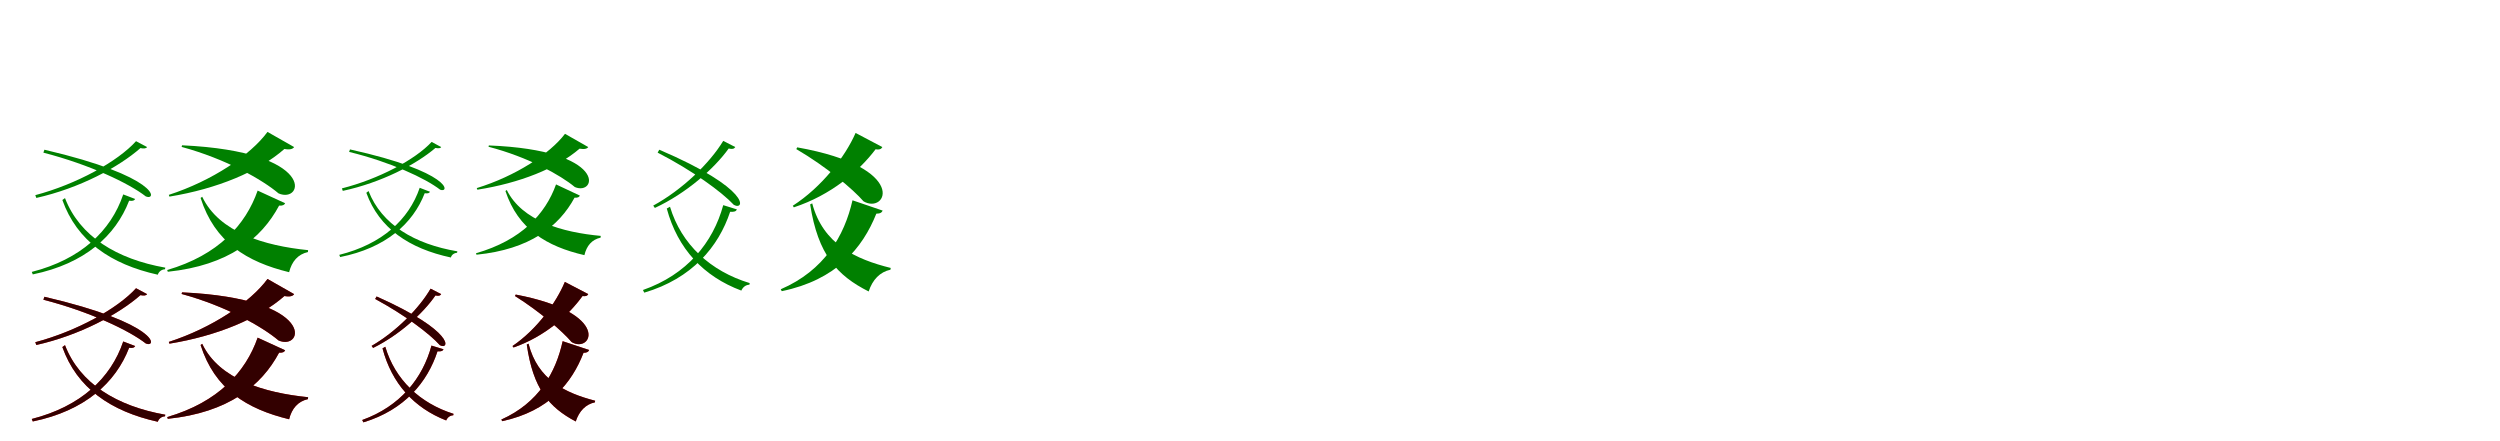 <?xml version="1.0" encoding="UTF-8"?>
<svg width="1700" height="300" xmlns="http://www.w3.org/2000/svg">
<rect width="100%" height="100%" fill="white"/>
<g fill="green" transform="translate(100 100) scale(0.1 -0.1)"><path d="M0.0 0.0 -75.0 40.0C-199.0 -98.0 -480.0 -253.0 -760.0 -327.0L-753.0 -346.0C-459.0 -280.0 -193.0 -137.0 -45.0 -7.0C-21.0 -12.0 -6.0 -10.0 0.0 0.0ZM-698.0 -18.0 -705.0 -38.0C-388.0 -120.0 -122.0 -247.0 -8.0 -336.0C70.0 -367.0 82.0 -200.0 -698.0 -18.0ZM-558.0 -347.0 -576.0 -360.0C-477.0 -638.0 -248.0 -797.0 73.0 -868.0C80.0 -846.0 100.0 -832.0 122.0 -831.0L124.0 -820.0C-205.0 -762.0 -458.0 -608.0 -558.0 -347.0ZM-81.0 -353.0 -162.0 -322.0C-246.0 -572.0 -452.0 -764.0 -784.0 -849.0L-777.0 -866.0C-423.0 -793.0 -214.0 -603.0 -122.0 -365.0C-96.0 -368.0 -87.0 -364.0 -81.0 -353.0Z"/></g>
<g fill="green" transform="translate(200 100) scale(0.1 -0.1)"><path d="M0.0 0.0 -181.0 103.0C-296.0 -54.0 -558.0 -230.0 -852.0 -325.0L-848.0 -337.0C-523.0 -284.0 -240.0 -166.0 -66.0 -13.0C-28.0 -20.0 -8.0 -13.0 0.0 0.0ZM-762.0 12.0 -765.0 1.0C-463.0 -81.0 -214.0 -223.0 -106.0 -315.0C63.0 -389.0 165.0 -31.0 -762.0 12.0ZM-625.0 -338.0 -636.0 -346.0C-540.0 -647.0 -322.0 -781.0 -34.0 -851.0C-16.0 -778.0 26.0 -729.0 94.0 -714.0L95.0 -701.0C-201.0 -671.0 -509.0 -581.0 -625.0 -338.0ZM-61.0 -382.0 -248.0 -296.0C-329.0 -528.0 -514.0 -734.0 -863.0 -836.0L-859.0 -848.0C-446.0 -805.0 -222.0 -623.0 -102.0 -398.0C-77.0 -400.0 -66.0 -393.0 -61.0 -382.0Z"/></g>
<g fill="green" transform="translate(300 100) scale(0.1 -0.1)"><path d="M0.0 0.0 -65.0 35.0C-175.0 -85.0 -426.0 -218.0 -675.0 -281.0L-669.0 -298.0C-408.0 -242.0 -171.0 -119.0 -39.0 -6.0C-18.0 -10.0 -5.0 -9.0 0.0 0.0ZM-620.0 -16.0 -626.0 -33.0C-344.0 -102.0 -108.0 -212.0 -7.0 -290.0C61.0 -316.0 70.0 -169.0 -620.0 -16.0ZM-494.0 -299.0 -509.0 -311.0C-421.0 -553.0 -218.0 -690.0 66.0 -751.0C71.0 -732.0 89.0 -720.0 108.0 -719.0L110.0 -709.0C-181.0 -660.0 -405.0 -527.0 -494.0 -299.0ZM-76.0 -304.0 -146.0 -277.0C-220.0 -494.0 -402.0 -660.0 -693.0 -733.0L-687.0 -748.0C-377.0 -686.0 -193.0 -522.0 -112.0 -314.0C-89.0 -317.0 -81.0 -313.0 -76.0 -304.0Z"/></g>
<g fill="green" transform="translate(400 100) scale(0.1 -0.1)"><path d="M0.0 0.0 -158.0 90.0C-261.0 -46.0 -495.0 -198.0 -758.0 -279.0L-754.0 -290.0C-467.0 -245.0 -214.0 -145.0 -59.0 -11.0C-25.0 -17.0 -7.0 -11.0 0.0 0.0ZM-676.0 11.0 -678.0 2.0C-409.0 -68.0 -188.0 -191.0 -91.0 -272.0C57.0 -335.0 142.0 -21.0 -676.0 11.0ZM-554.0 -292.0 -563.0 -299.0C-477.0 -559.0 -282.0 -676.0 -26.0 -735.0C-11.0 -671.0 25.0 -629.0 84.0 -616.0L85.0 -604.0C-177.0 -580.0 -450.0 -502.0 -554.0 -292.0ZM-57.0 -330.0 -219.0 -254.0C-291.0 -456.0 -456.0 -634.0 -763.0 -722.0L-760.0 -732.0C-397.0 -696.0 -199.0 -540.0 -93.0 -344.0C-71.0 -346.0 -61.0 -340.0 -57.0 -330.0Z"/></g>
<g fill="green" transform="translate(500 100) scale(0.1 -0.1)"><path d="M0.0 0.0 -82.0 42.0C-173.0 -109.0 -361.0 -291.0 -558.0 -398.0L-547.0 -414.0C-334.0 -315.0 -144.0 -148.0 -45.0 -10.0C-19.0 -16.0 -8.0 -12.0 0.0 0.0ZM-517.0 -18.0 -528.0 -38.0C-292.0 -159.0 -92.0 -305.0 -10.0 -393.0C65.0 -435.0 112.0 -287.0 -517.0 -18.0ZM-444.0 -406.0 -466.0 -418.0C-392.0 -692.0 -216.0 -880.0 41.0 -976.0C52.0 -952.0 71.0 -937.0 96.0 -936.0L98.0 -925.0C-169.0 -844.0 -367.0 -662.0 -444.0 -406.0ZM11.0 -424.0 -82.0 -395.0C-151.0 -649.0 -328.0 -867.0 -628.0 -972.0L-619.0 -990.0C-294.0 -894.0 -114.0 -678.0 -35.0 -440.0C-5.0 -442.0 5.0 -437.0 11.0 -424.0Z"/></g>
<g fill="green" transform="translate(600 100) scale(0.1 -0.1)"><path d="M0.0 0.0 -182.0 96.0C-253.0 -67.0 -413.0 -273.0 -609.0 -399.0L-602.0 -410.0C-350.0 -327.0 -159.0 -165.0 -46.0 -15.0C-18.0 -20.0 -6.0 -12.0 0.0 0.0ZM-579.0 -2.0 -585.0 -14.0C-381.0 -133.0 -198.0 -288.0 -128.0 -369.0C28.0 -461.0 190.0 -139.0 -579.0 -2.0ZM-477.0 -383.0 -491.0 -390.0C-438.0 -731.0 -308.0 -874.0 -93.0 -982.0C-67.0 -902.0 -16.0 -849.0 55.0 -834.0L57.0 -822.0C-181.0 -763.0 -403.0 -661.0 -477.0 -383.0ZM2.0 -432.0 -203.0 -362.0C-258.0 -604.0 -394.0 -839.0 -691.0 -967.0L-684.0 -980.0C-315.0 -904.0 -135.0 -689.0 -41.0 -453.0C-13.0 -453.0 -3.0 -444.0 2.0 -432.0Z"/></g>
<g fill="red" transform="translate(100 200) scale(0.1 -0.1)"><path d="M0.0 0.0 -75.0 40.0C-199.0 -98.0 -480.0 -253.0 -760.0 -327.0L-753.0 -346.0C-459.0 -280.0 -193.0 -137.0 -45.0 -7.0C-21.0 -12.0 -6.0 -10.0 0.0 0.0ZM-698.0 -18.0 -705.0 -38.0C-388.0 -120.0 -122.0 -247.0 -8.0 -336.0C70.0 -367.0 82.0 -200.0 -698.0 -18.0ZM-558.0 -347.0 -576.0 -360.0C-477.0 -638.0 -248.0 -797.0 73.0 -868.0C80.0 -846.0 100.0 -832.0 122.0 -831.0L124.0 -820.0C-205.0 -762.0 -458.0 -608.0 -558.0 -347.0ZM-81.0 -353.0 -162.0 -322.0C-246.0 -572.0 -452.0 -764.0 -784.0 -849.0L-777.0 -866.0C-423.0 -793.0 -214.0 -603.0 -122.0 -365.0C-96.0 -368.0 -87.0 -364.0 -81.0 -353.0Z"/></g>
<g fill="black" opacity=".8" transform="translate(100 200) scale(0.1 -0.1)"><path d="M0.0 0.0 -75.0 40.0C-199.0 -98.0 -480.0 -253.0 -760.0 -327.0L-753.0 -346.0C-459.0 -280.0 -193.0 -137.0 -45.0 -7.0C-21.0 -12.0 -6.0 -10.0 0.0 0.0ZM-698.0 -18.0 -705.0 -38.0C-388.0 -120.0 -122.0 -247.0 -8.0 -336.0C70.0 -367.0 82.0 -200.0 -698.0 -18.0ZM-558.0 -347.0 -576.0 -360.0C-477.0 -638.0 -248.0 -797.0 73.0 -868.0C80.0 -846.0 100.0 -832.0 122.0 -831.0L124.0 -820.0C-205.0 -762.0 -458.0 -608.0 -558.0 -347.0ZM-81.0 -353.0 -162.0 -322.0C-246.0 -572.0 -452.0 -764.0 -784.0 -849.0L-777.0 -866.0C-423.0 -793.0 -214.0 -603.0 -122.0 -365.0C-96.0 -368.0 -87.0 -364.0 -81.0 -353.0Z"/></g>
<g fill="red" transform="translate(200 200) scale(0.1 -0.1)"><path d="M0.0 0.0 -181.0 103.0C-296.0 -54.0 -558.0 -230.0 -852.0 -325.0L-848.0 -337.0C-523.0 -284.0 -240.0 -166.0 -66.0 -13.0C-28.0 -20.0 -8.0 -13.0 0.0 0.0ZM-762.0 12.0 -765.0 1.0C-463.0 -81.0 -214.0 -223.0 -106.0 -315.0C63.0 -389.0 165.0 -31.0 -762.0 12.0ZM-625.0 -338.0 -636.0 -346.0C-540.0 -647.0 -322.0 -781.0 -34.0 -851.0C-16.0 -778.0 26.0 -729.0 94.0 -714.0L95.0 -701.0C-201.0 -671.0 -509.0 -581.0 -625.0 -338.0ZM-61.0 -382.0 -248.0 -296.0C-329.0 -528.0 -514.0 -734.0 -863.0 -836.0L-859.0 -848.0C-446.0 -805.0 -222.0 -623.0 -102.0 -398.0C-77.0 -400.0 -66.0 -393.0 -61.0 -382.0Z"/></g>
<g fill="black" opacity=".8" transform="translate(200 200) scale(0.1 -0.1)"><path d="M0.0 0.0 -181.0 103.0C-296.0 -54.0 -558.0 -230.0 -852.0 -325.0L-848.0 -337.0C-523.0 -284.0 -240.0 -166.0 -66.0 -13.0C-28.0 -20.0 -8.0 -13.0 0.0 0.0ZM-762.0 12.0 -765.0 1.0C-463.0 -81.0 -214.0 -223.0 -106.0 -315.0C63.0 -389.0 165.0 -31.0 -762.0 12.0ZM-625.0 -338.0 -636.0 -346.0C-540.0 -647.0 -322.0 -781.0 -34.0 -851.0C-16.0 -778.0 26.0 -729.0 94.0 -714.0L95.0 -701.0C-201.0 -671.0 -509.0 -581.0 -625.0 -338.0ZM-61.0 -382.0 -248.0 -296.0C-329.0 -528.0 -514.0 -734.0 -863.0 -836.0L-859.0 -848.0C-446.0 -805.0 -222.0 -623.0 -102.0 -398.0C-77.0 -400.0 -66.0 -393.0 -61.0 -382.0Z"/></g>
<g fill="red" transform="translate(300 200) scale(0.1 -0.1)"><path d="M0.0 0.0 -72.0 37.0C-149.0 -96.0 -307.0 -256.0 -473.0 -352.0L-463.0 -366.0C-283.0 -277.0 -122.0 -130.0 -39.0 -9.0C-16.0 -14.0 -7.0 -11.0 0.0 0.0ZM-439.0 -16.0 -449.0 -33.0C-248.0 -141.0 -78.0 -270.0 -9.0 -347.0C56.0 -384.0 100.0 -256.0 -439.0 -16.0ZM-380.0 -358.0 -399.0 -369.0C-336.0 -607.0 -186.0 -773.0 34.0 -859.0C43.0 -838.0 60.0 -825.0 82.0 -824.0L84.0 -814.0C-145.0 -742.0 -314.0 -581.0 -380.0 -358.0ZM16.0 -375.0 -66.0 -350.0C-125.0 -571.0 -278.0 -763.0 -537.0 -856.0L-529.0 -872.0C-248.0 -787.0 -93.0 -597.0 -25.0 -389.0C2.0 -391.0 11.0 -386.0 16.0 -375.0Z"/></g>
<g fill="black" opacity=".8" transform="translate(300 200) scale(0.1 -0.1)"><path d="M0.0 0.0 -72.0 37.0C-149.0 -96.0 -307.0 -256.0 -473.0 -352.0L-463.0 -366.0C-283.0 -277.0 -122.0 -130.0 -39.0 -9.0C-16.0 -14.0 -7.0 -11.0 0.0 0.0ZM-439.0 -16.0 -449.0 -33.0C-248.0 -141.0 -78.0 -270.0 -9.0 -347.0C56.0 -384.0 100.0 -256.0 -439.0 -16.0ZM-380.0 -358.0 -399.0 -369.0C-336.0 -607.0 -186.0 -773.0 34.0 -859.0C43.0 -838.0 60.0 -825.0 82.0 -824.0L84.0 -814.0C-145.0 -742.0 -314.0 -581.0 -380.0 -358.0ZM16.0 -375.0 -66.0 -350.0C-125.0 -571.0 -278.0 -763.0 -537.0 -856.0L-529.0 -872.0C-248.0 -787.0 -93.0 -597.0 -25.0 -389.0C2.0 -391.0 11.0 -386.0 16.0 -375.0Z"/></g>
<g fill="red" transform="translate(400 200) scale(0.1 -0.1)"><path d="M0.0 0.0 -159.0 83.0C-218.0 -59.0 -350.0 -241.0 -515.0 -353.0L-508.0 -363.0C-294.0 -288.0 -133.0 -144.0 -39.0 -13.0C-15.0 -17.0 -5.0 -10.0 0.0 0.0ZM-493.0 -3.0 -498.0 -13.0C-327.0 -120.0 -172.0 -256.0 -113.0 -326.0C22.0 -407.0 167.0 -129.0 -493.0 -3.0ZM-406.0 -337.0 -418.0 -343.0C-375.0 -643.0 -268.0 -769.0 -85.0 -866.0C-62.0 -795.0 -17.0 -749.0 45.0 -736.0L47.0 -725.0C-157.0 -672.0 -344.0 -582.0 -406.0 -337.0ZM6.0 -380.0 -174.0 -320.0C-220.0 -532.0 -336.0 -739.0 -591.0 -853.0L-585.0 -864.0C-266.0 -795.0 -112.0 -606.0 -32.0 -399.0C-7.0 -399.0 2.0 -391.0 6.0 -380.0Z"/></g>
<g fill="black" opacity=".8" transform="translate(400 200) scale(0.1 -0.1)"><path d="M0.0 0.0 -159.0 83.0C-218.0 -59.0 -350.0 -241.0 -515.0 -353.0L-508.0 -363.0C-294.0 -288.0 -133.0 -144.0 -39.0 -13.0C-15.0 -17.0 -5.0 -10.0 0.0 0.0ZM-493.0 -3.0 -498.0 -13.0C-327.0 -120.0 -172.0 -256.0 -113.0 -326.0C22.0 -407.0 167.0 -129.0 -493.0 -3.0ZM-406.0 -337.0 -418.0 -343.0C-375.0 -643.0 -268.0 -769.0 -85.0 -866.0C-62.0 -795.0 -17.0 -749.0 45.0 -736.0L47.0 -725.0C-157.0 -672.0 -344.0 -582.0 -406.0 -337.0ZM6.0 -380.0 -174.0 -320.0C-220.0 -532.0 -336.0 -739.0 -591.0 -853.0L-585.0 -864.0C-266.0 -795.0 -112.0 -606.0 -32.0 -399.0C-7.0 -399.0 2.0 -391.0 6.0 -380.0Z"/></g>
</svg>
